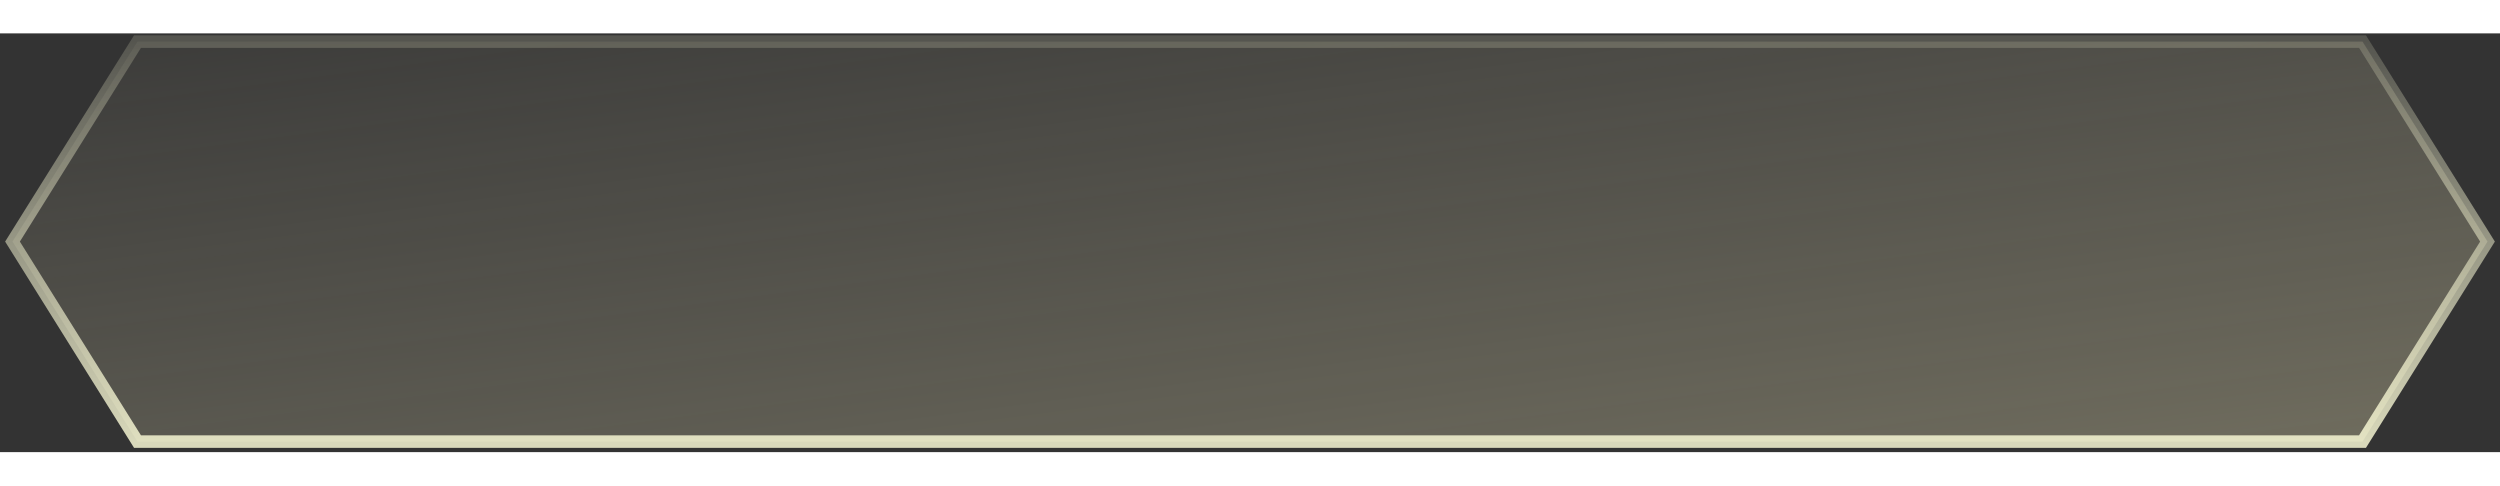 <svg width="345" height="67" viewBox="0 0 400 67" fill="none" xmlns="http://www.w3.org/2000/svg">
<rect x="0" y="0" width="400" height="67" fill="#333333" stroke="none"/>
<path d="M22 1.314H378L398 33.314L378 65.314H22L2 33.314L22 1.314Z" fill="url(#paint0_linear_1215_399)" stroke="url(#paint1_linear_1215_399)" stroke-width="2" stroke-linecap="square"/>
<defs>
<linearGradient id="paint0_linear_1215_399" x1="221" y1="116.314" x2="200" y2="-43.686" gradientUnits="userSpaceOnUse">
<stop stop-color="#FFF5C1" stop-opacity="0.36"/>
<stop offset="1" stop-color="#FFF8D3" stop-opacity="0"/>
</linearGradient>
<linearGradient id="paint1_linear_1215_399" x1="200" y1="1.314" x2="200" y2="65.314" gradientUnits="userSpaceOnUse">
<stop stop-color="#FFFFDA" stop-opacity="0.17"/>
<stop offset="1" stop-color="#FFFFDA" stop-opacity="0.81"/>
</linearGradient>
</defs>
</svg>
